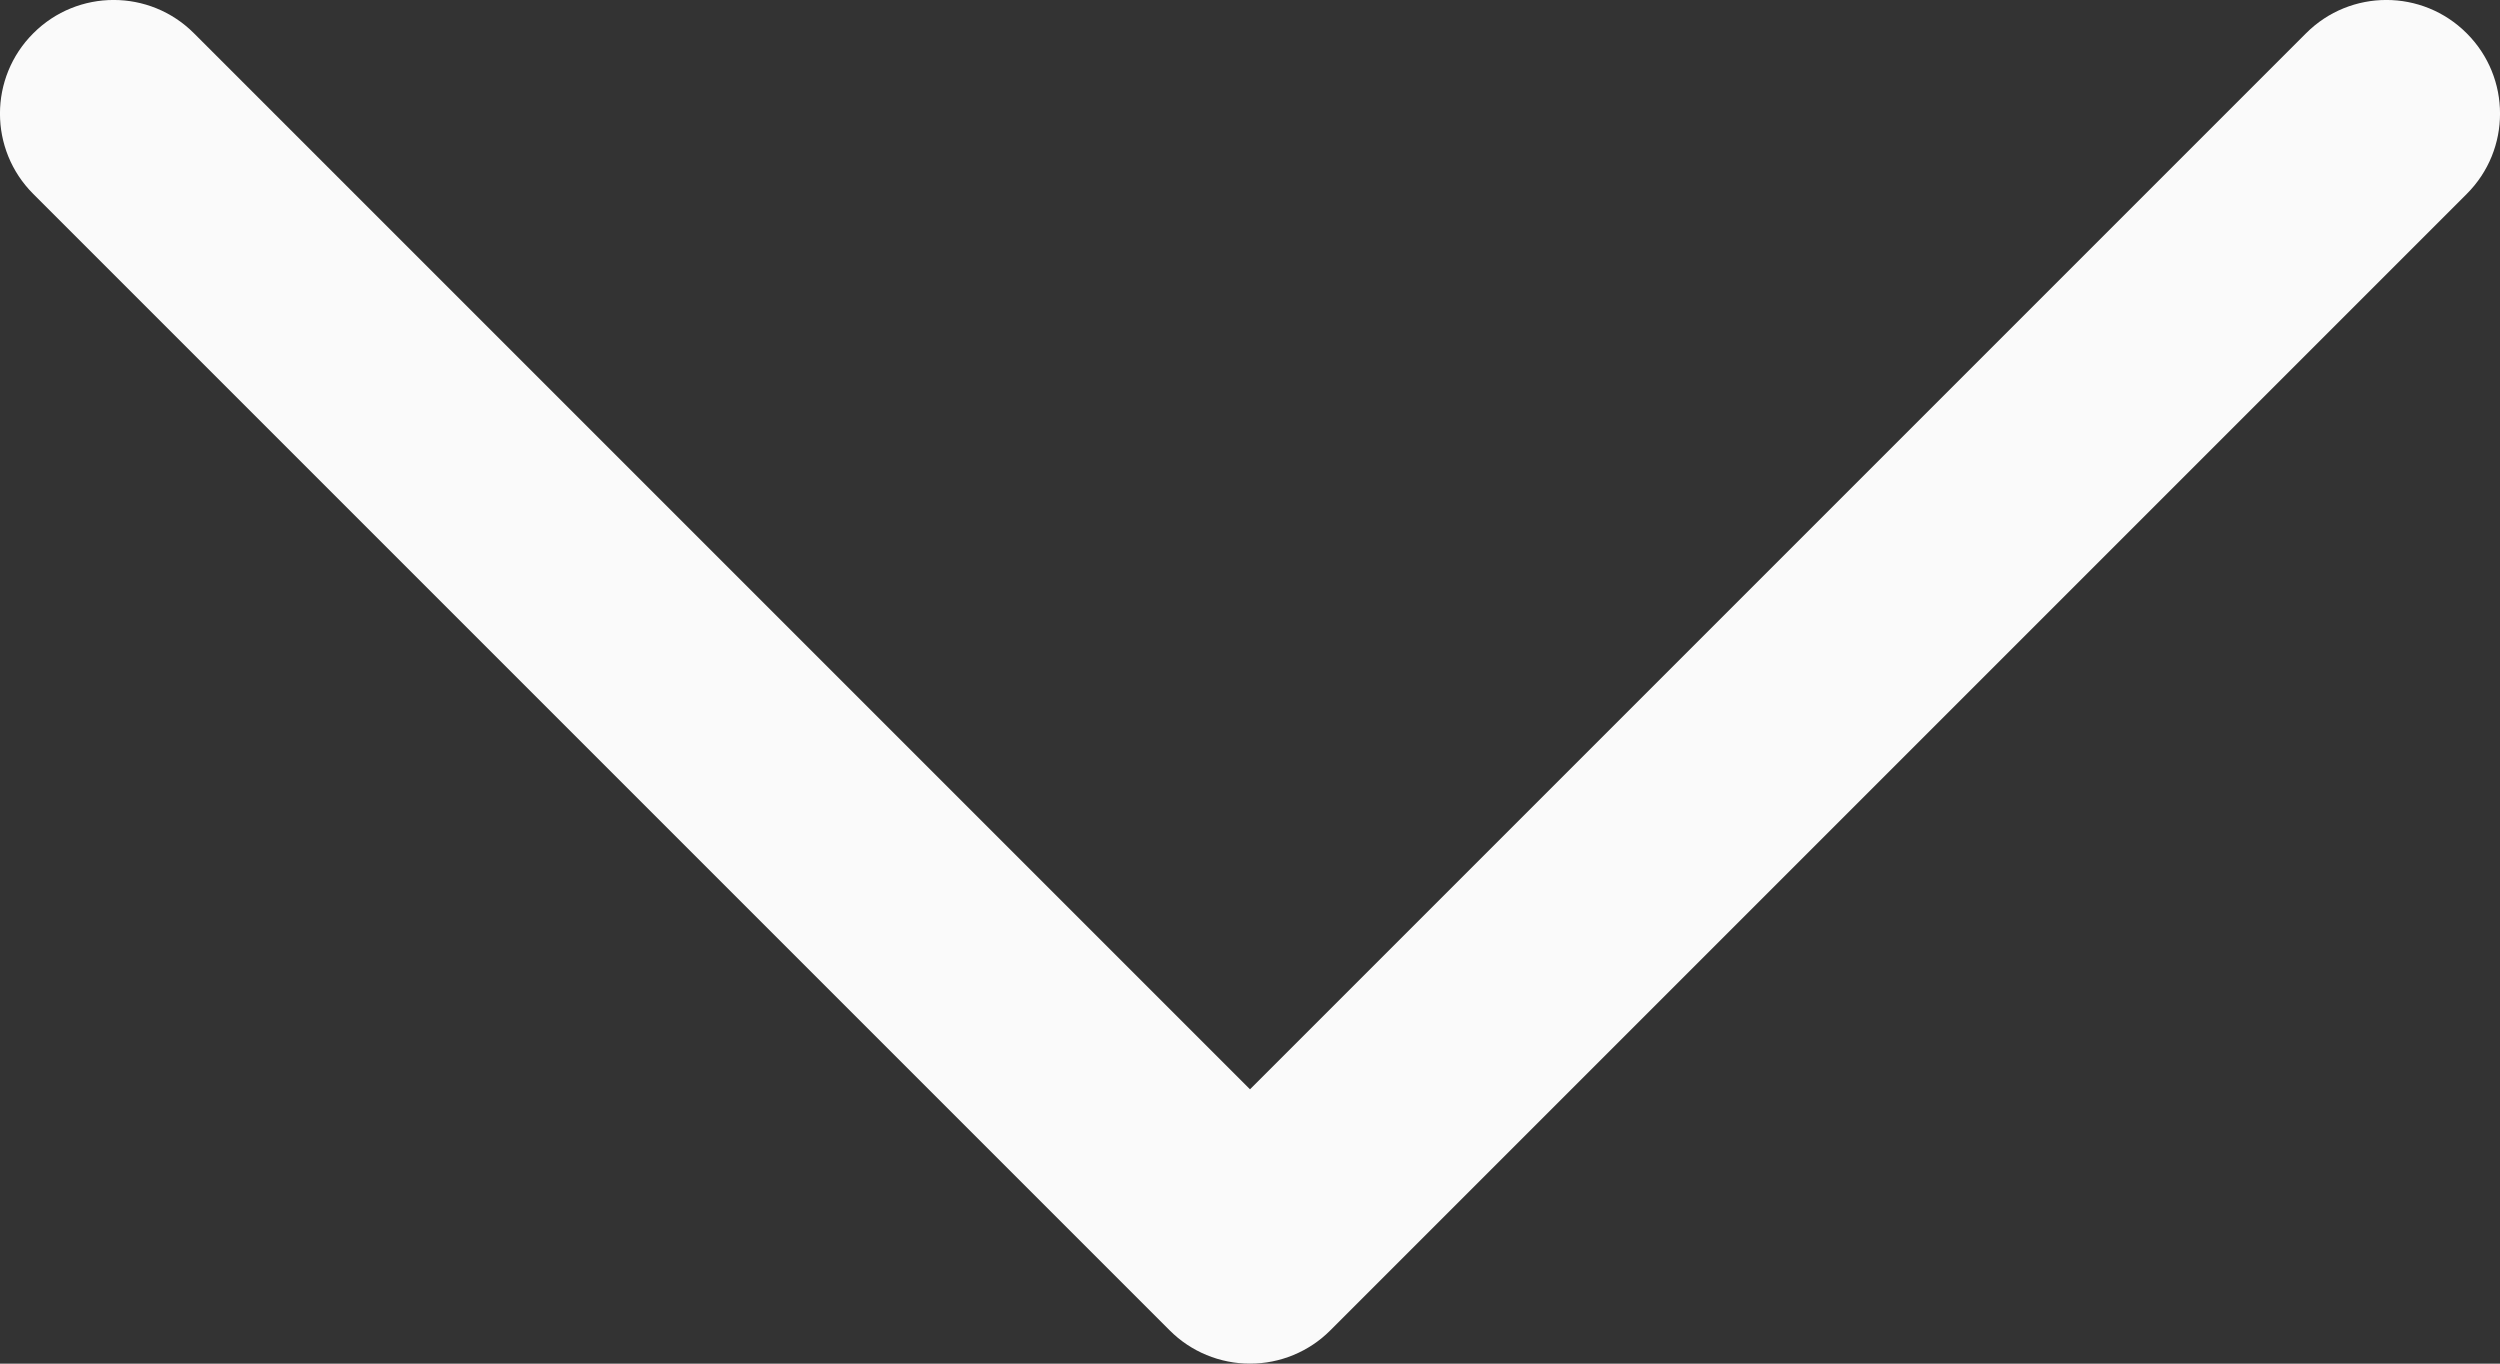 <svg width="22" height="12" viewBox="0 0 22 12" fill="white" xmlns="http://www.w3.org/2000/svg">
<rect x="0" y="0" width="22" height="12" fill="#333333" stroke="none"/>
<path d="M1.707 0.293C1.317 -0.098 0.683 -0.098 0.293 0.293C-0.098 0.683 -0.098 1.317 0.293 1.707L1.707 0.293ZM11 11L10.293 11.707C10.48 11.895 10.735 12 11 12C11.265 12 11.52 11.895 11.707 11.707L11 11ZM21.707 1.707C22.098 1.317 22.098 0.683 21.707 0.293C21.317 -0.098 20.683 -0.098 20.293 0.293L21.707 1.707ZM0.293 1.707L10.293 11.707L11.707 10.293L1.707 0.293L0.293 1.707ZM11.707 11.707L21.707 1.707L20.293 0.293L10.293 10.293L11.707 11.707Z" fill="#FAFAFA"/>
</svg>

